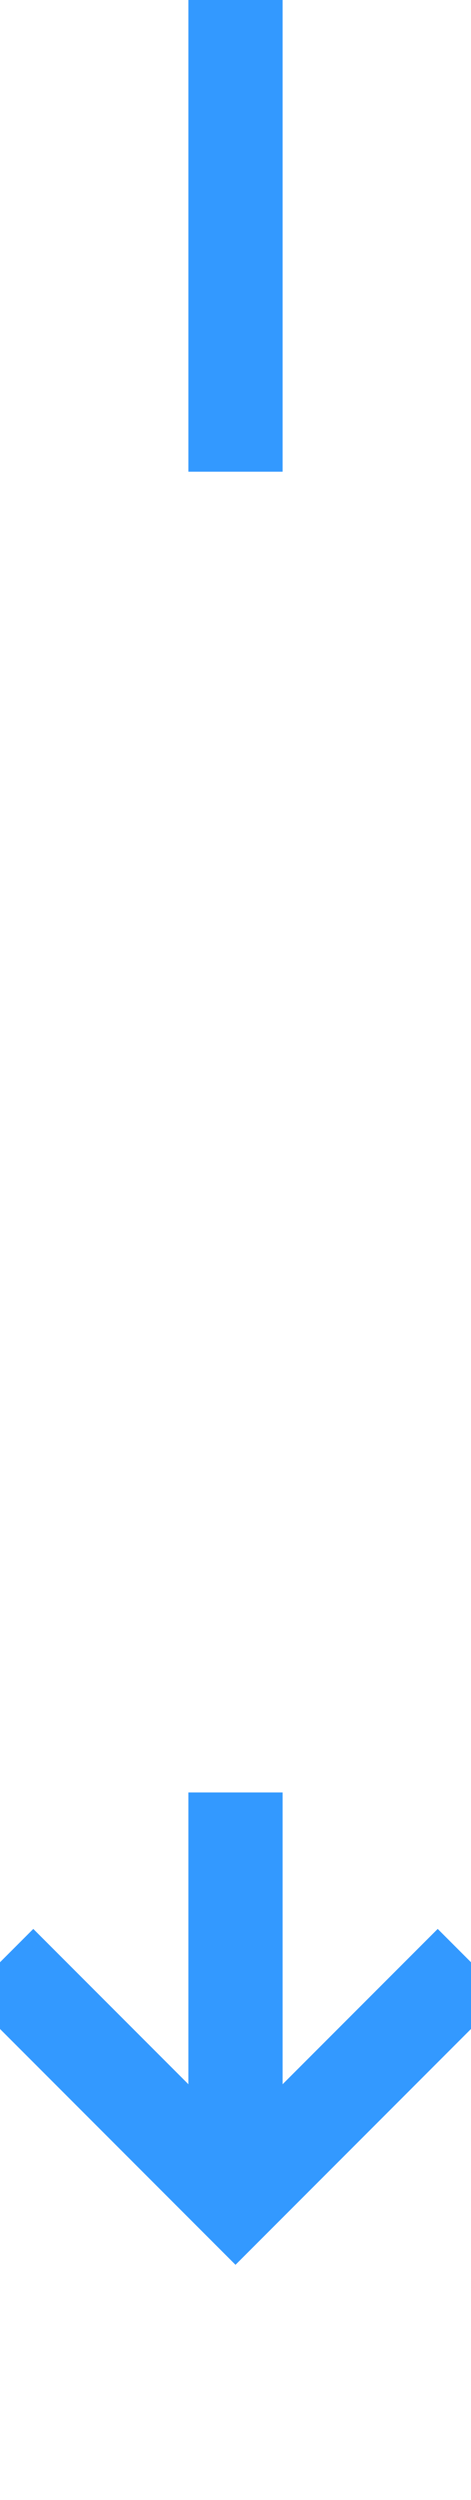 ﻿<?xml version="1.0" encoding="utf-8"?>
<svg version="1.1" xmlns:xlink="http://www.w3.org/1999/xlink" width="10px" height="53px" preserveAspectRatio="xMidYMin meet" viewBox="1535 249  8 53" xmlns="http://www.w3.org/2000/svg">
  <defs>
    <mask fill="white" id="clip7">
      <path d="M 1503 259  L 1575 259  L 1575 287  L 1503 287  Z M 1503 249  L 1575 249  L 1575 307  L 1503 307  Z " fill-rule="evenodd" />
    </mask>
  </defs>
  <path d="M 1539 259  L 1539 249  M 1539 287  L 1539 295  " stroke-width="2" stroke="#3399ff" fill="none" />
  <path d="M 1543.293 289.893  L 1539 294.186  L 1534.707 289.893  L 1533.293 291.307  L 1538.293 296.307  L 1539 297.014  L 1539.707 296.307  L 1544.707 291.307  L 1543.293 289.893  Z " fill-rule="nonzero" fill="#3399ff" stroke="none" mask="url(#clip7)" />
</svg>